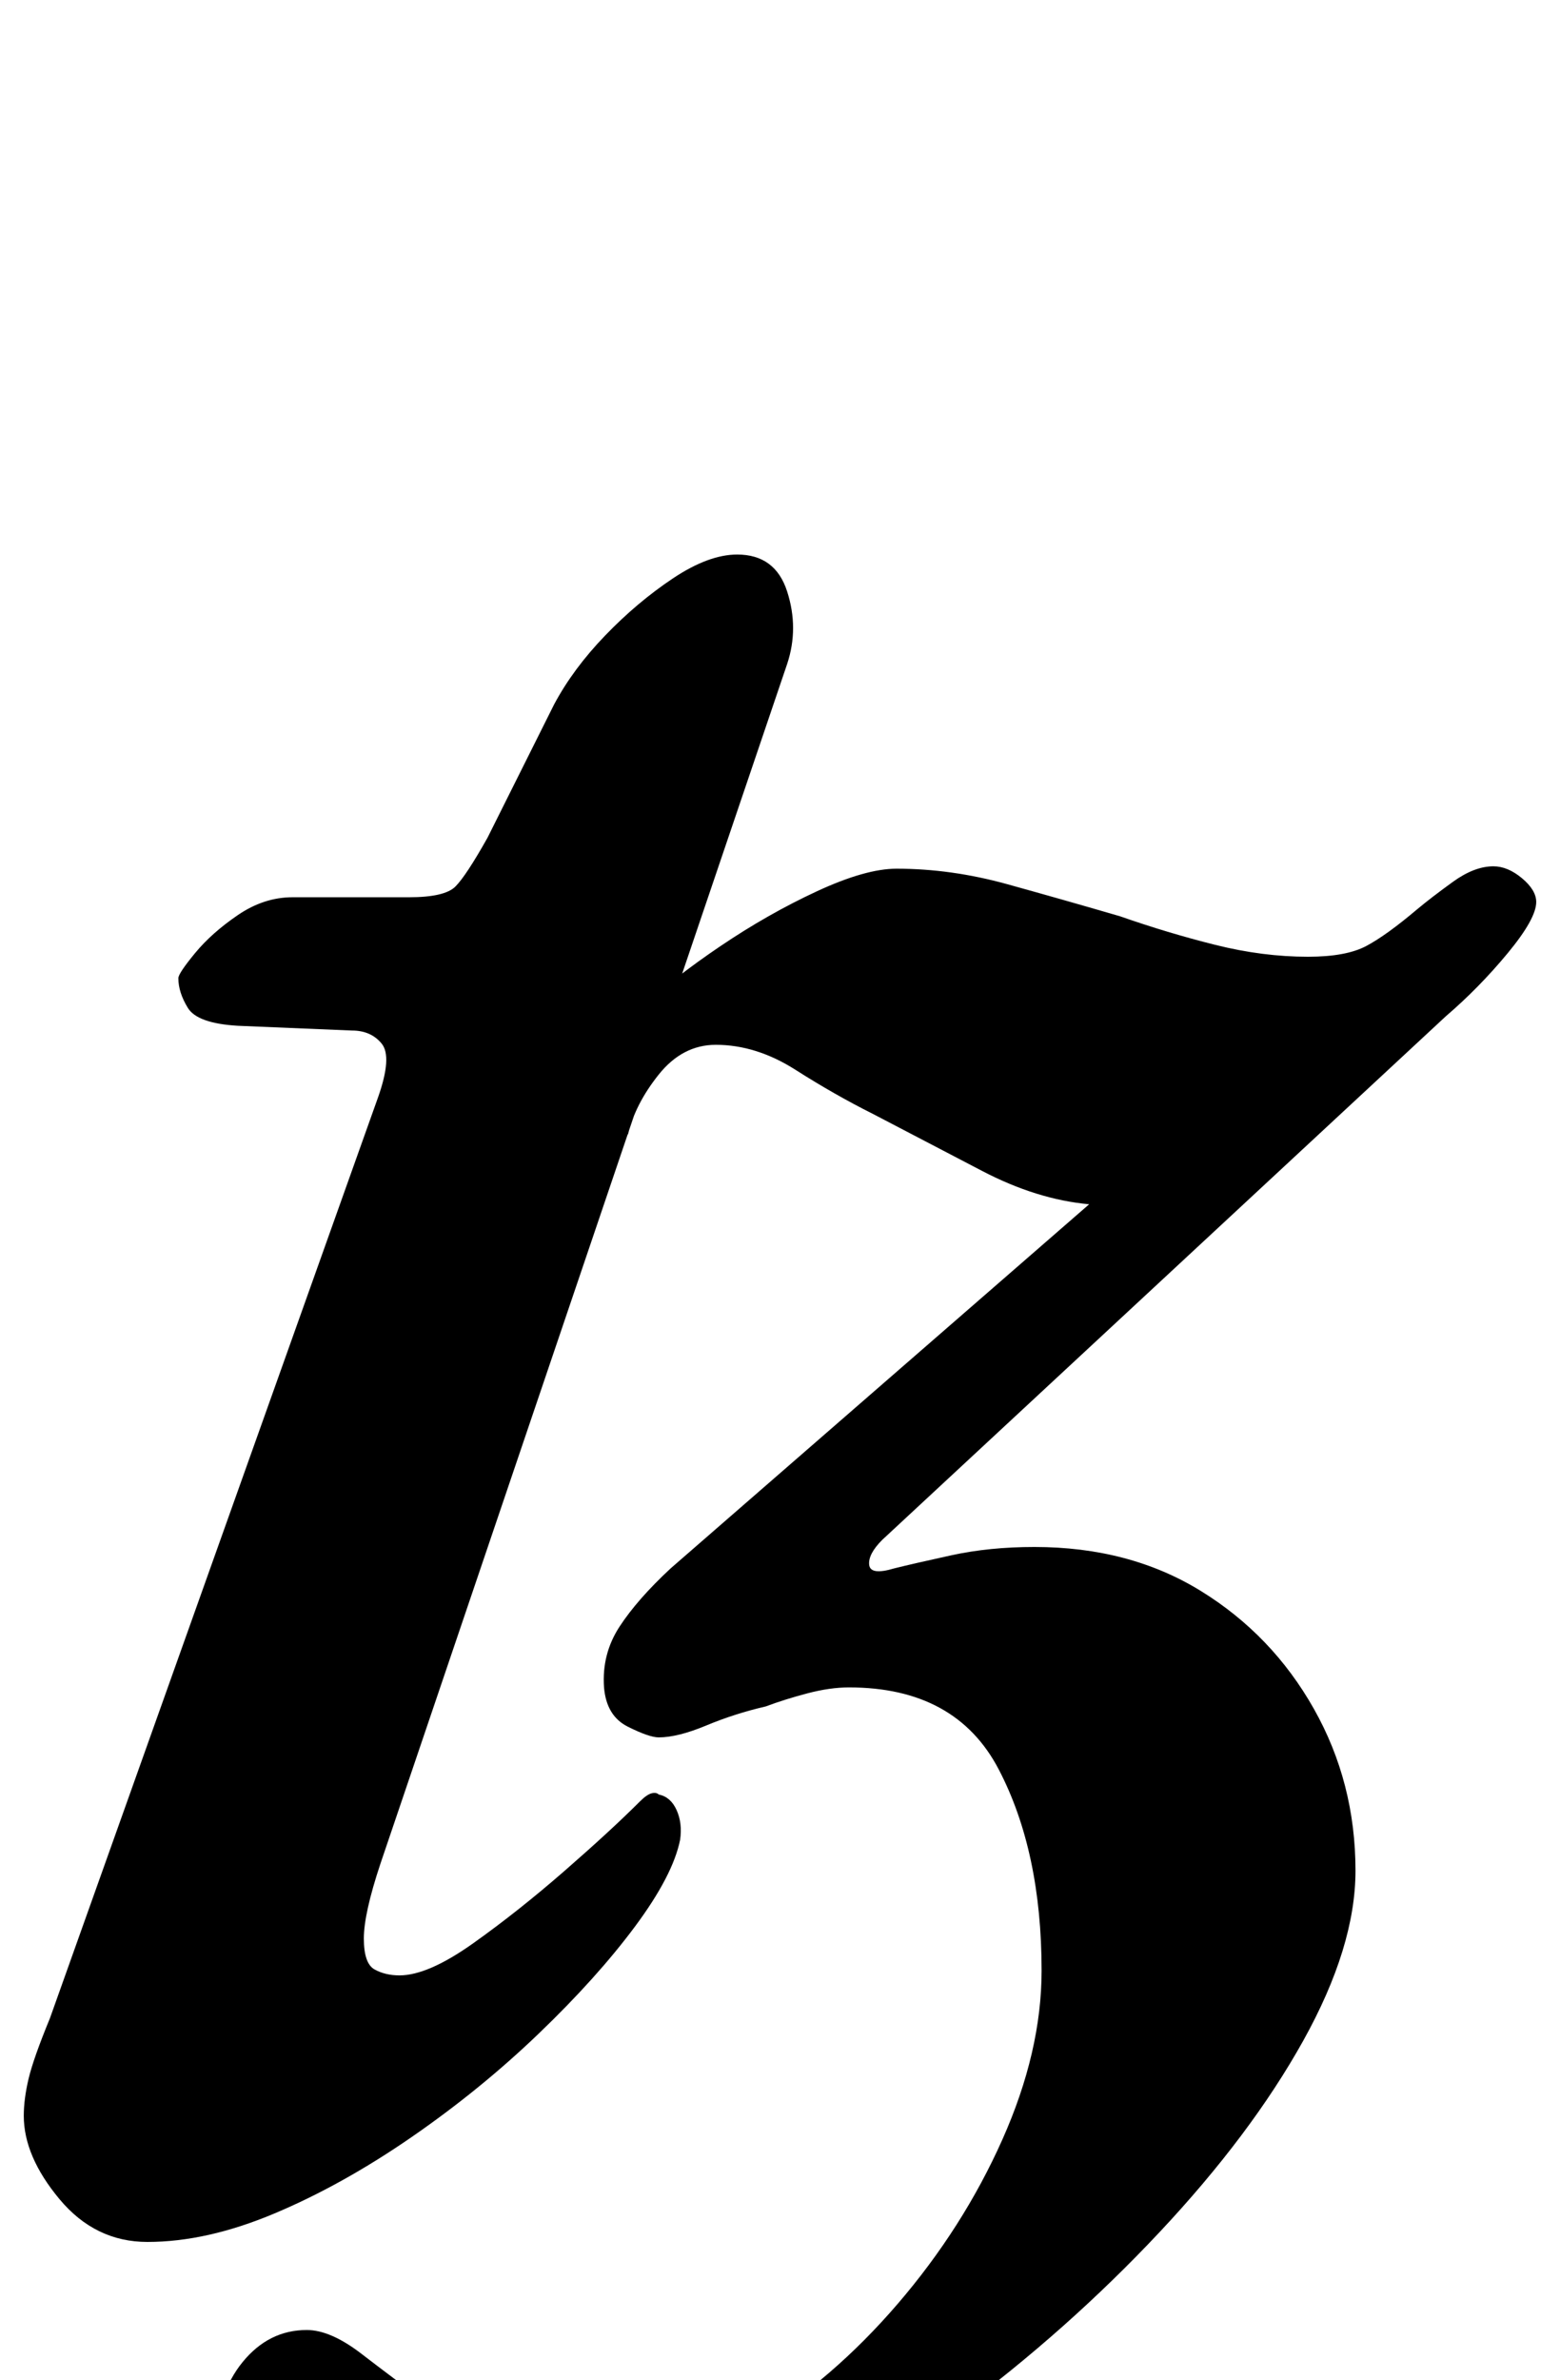 <?xml version="1.0" standalone="no"?>
<!DOCTYPE svg PUBLIC "-//W3C//DTD SVG 1.1//EN" "http://www.w3.org/Graphics/SVG/1.1/DTD/svg11.dtd" >
<svg xmlns="http://www.w3.org/2000/svg" xmlns:xlink="http://www.w3.org/1999/xlink" version="1.1" viewBox="-22 0 656 1000">
  <g transform="matrix(1 0 0 -1 0 800)">
   <path fill="currentColor"
d="M189 -290q-59 0 -89.5 18.5t-30.5 44.5q0 21 11 34.5t27 13.5q10 0 23 -10t28 -21q14 -10 32 -20t38 -10q34 0 67 20t60.5 52t44 69t16.5 71q0 50 -18 84.5t-63 34.5q-8 0 -17.5 -2.5t-17.5 -5.5q-13 -3 -25 -8t-20 -5q-4 0 -13 4.5t-10 16.5q-1 14 6.5 25.5t21.5 24.5
l176 153q-22 2 -45 14l-46 24q-16 8 -32.5 18.5t-33.5 10.5q-14 0 -24 -12.5t-13 -25.5l5 53q14 13 34 26.5t40.5 23t33.5 9.5q23 0 46.5 -6.5t47.5 -13.5q20 -7 40 -12t39 -5q16 0 24.5 4.5t21.5 15.5q6 5 15 11.5t17 6.5q6 0 12 -5t6 -10q0 -7 -12 -21.5t-26 -26.5
l-237 -220q-6 -6 -5.5 -10.5t10.5 -1.5q8 2 24 5.5t35 3.5q40 0 70 -18.5t47.5 -49.5t17.5 -68q0 -32 -22 -71.5t-60.5 -80.5t-85 -75.5t-96 -55.5t-95.5 -21zM40 -142q-22 0 -37 18t-15 35q0 7 2 15.5t9 25.5l138 387q6 17 1.5 22.5t-12.5 5.5l-48 2q-17 1 -21 7.5t-4 12.5
q0 2 7 10.5t18 16t23 7.5h49q15 0 19.5 4.5t13.5 20.5l28 56q8 15 21.5 29t28.5 24t27 10q16 0 21 -15.5t0 -30.5l-171 -504q-7 -21 -7 -31.5t4.5 -13t10.5 -2.5q12 0 31 13.5t38.5 30.5t31.5 29q3 3 5 3.5t3 -0.5q5 -1 7.5 -6.5t1.5 -12.5q-3 -15 -19 -36.5t-40.5 -45
t-53.5 -43.5t-57.5 -32t-53.5 -12z" />
  </g>

</svg>
